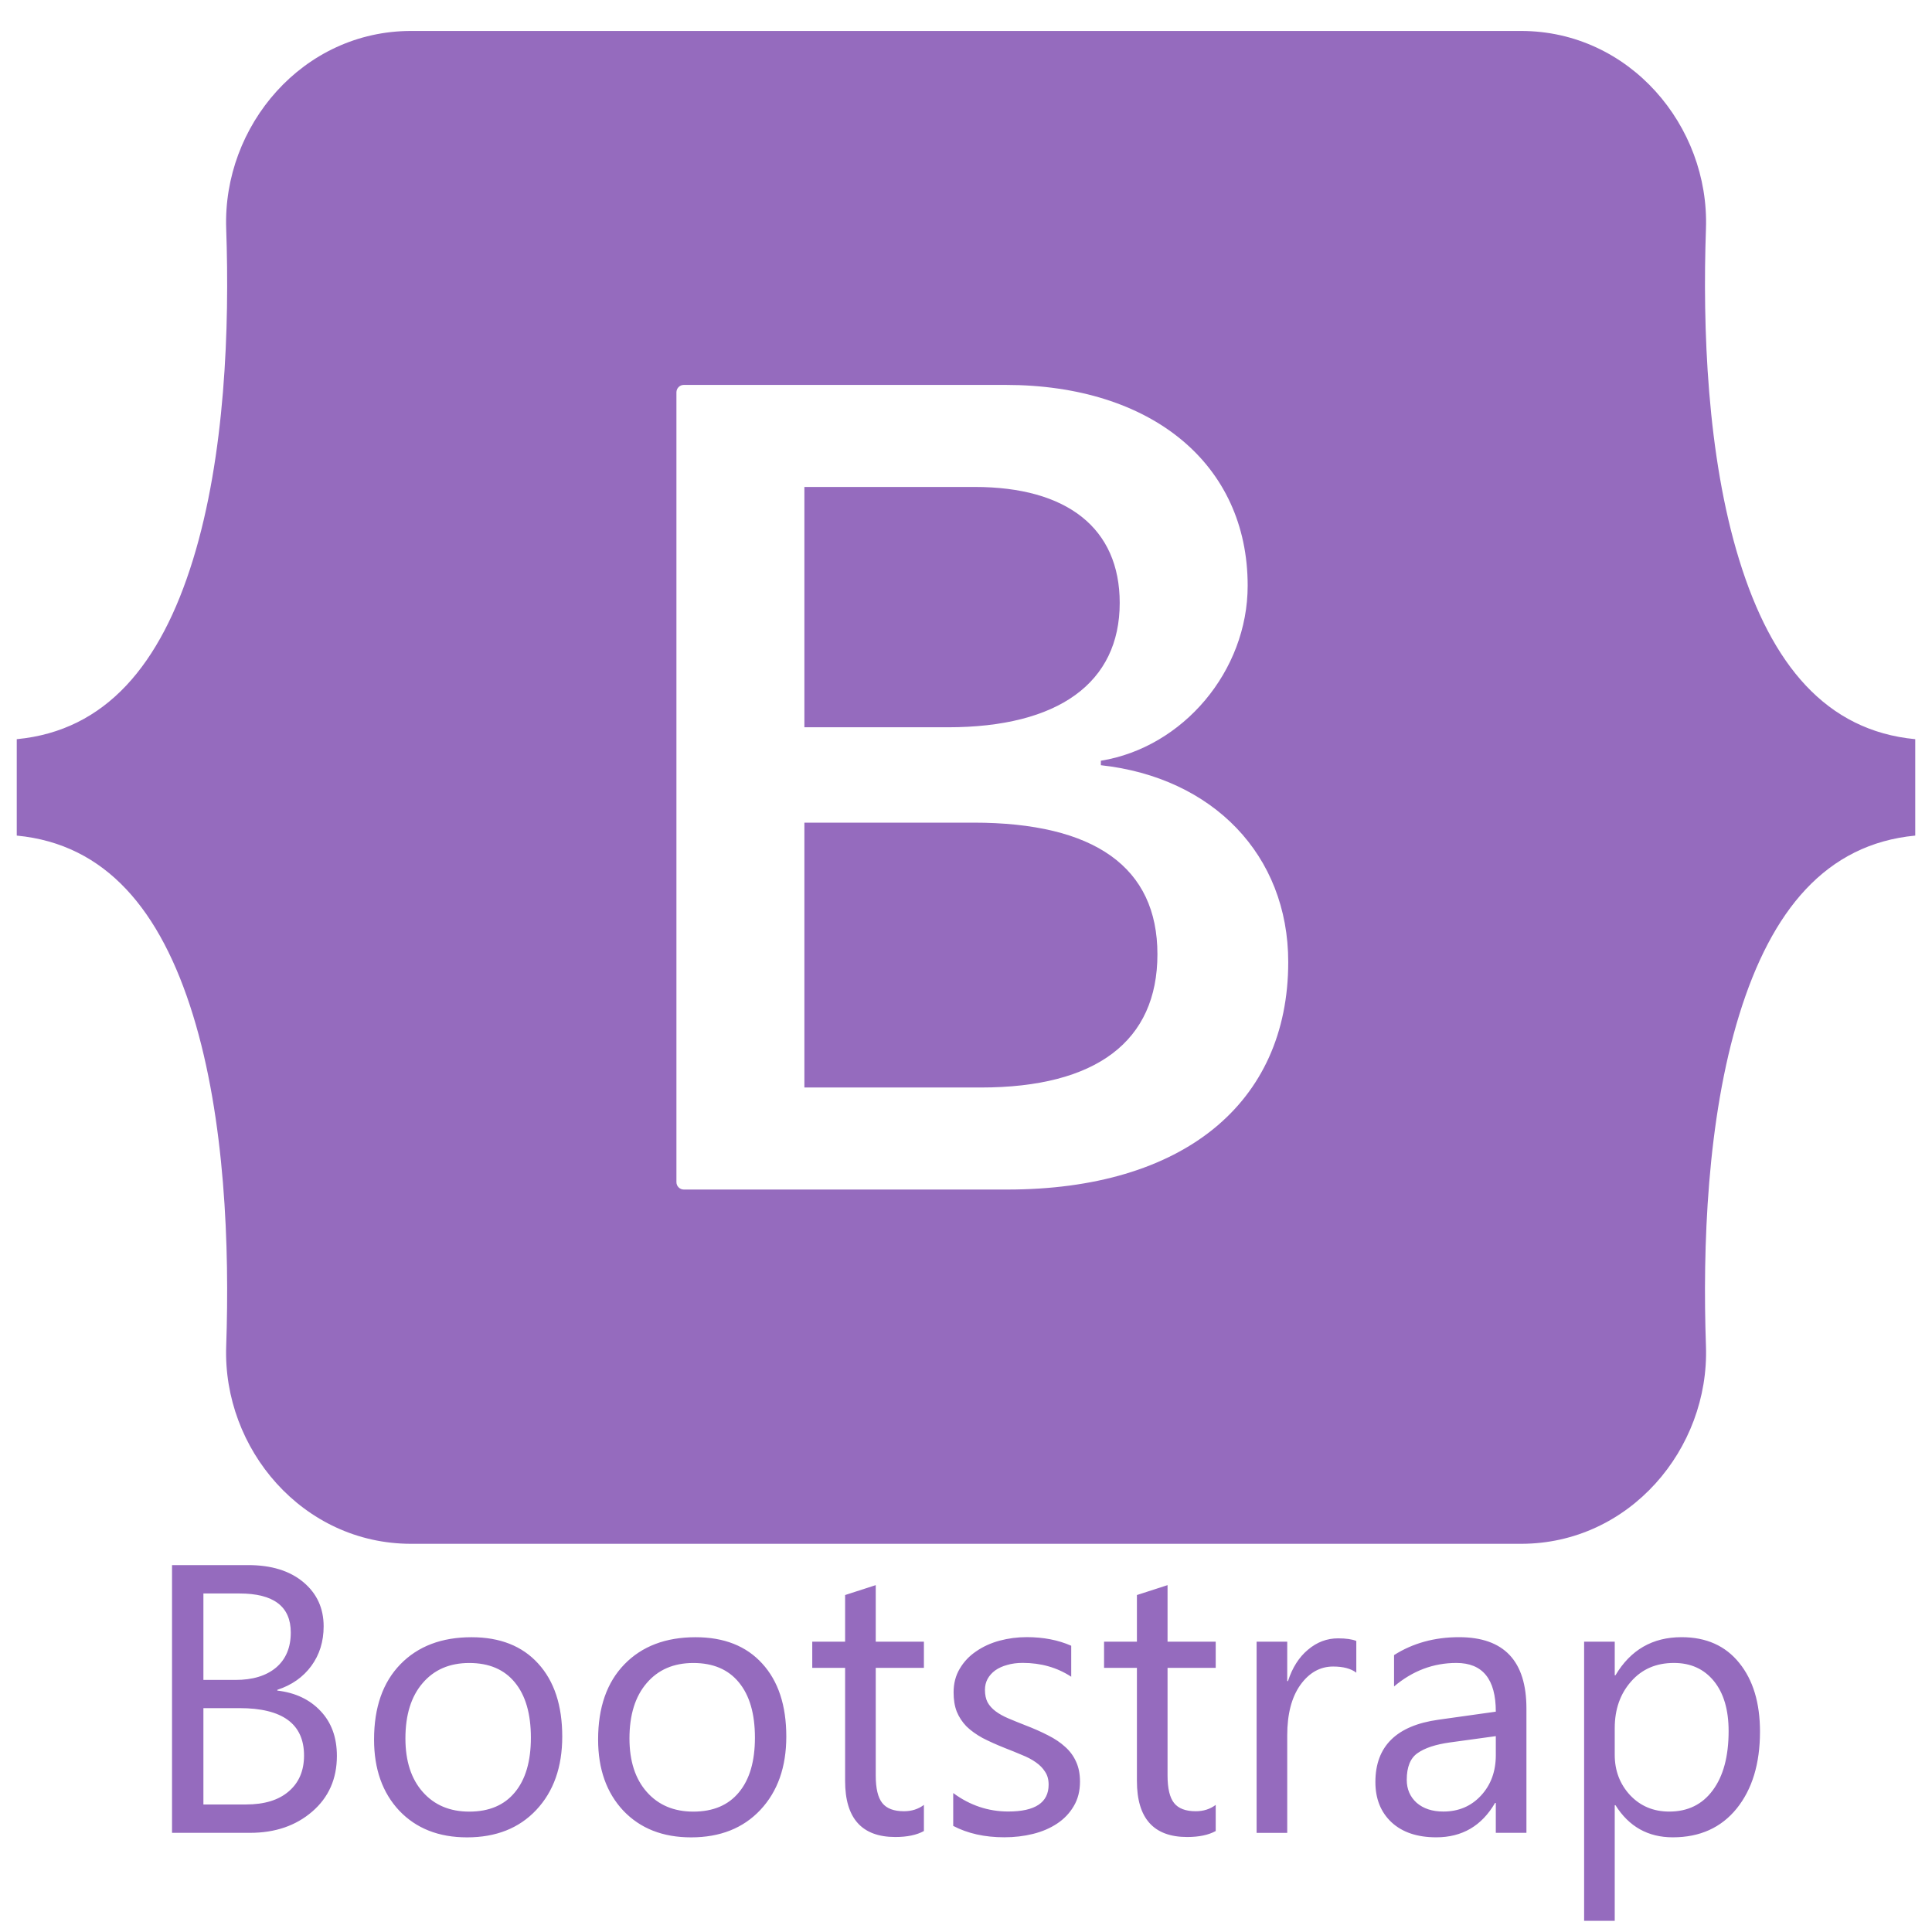 <svg width="180" height="180" viewBox="0 0 180 180" fill="none" xmlns="http://www.w3.org/2000/svg">
<path d="M38.299 2.884C28.206 2.884 20.741 11.721 21.074 21.305C21.395 30.51 20.978 42.435 17.976 52.158C14.967 61.912 9.876 68.075 1.561 68.868V77.85C9.876 78.642 14.967 84.807 17.976 94.561C20.978 104.283 21.393 116.208 21.074 125.414C20.739 134.997 28.206 143.833 38.299 143.833H141.715C151.807 143.833 159.273 134.996 158.94 125.414C158.619 116.208 159.036 104.283 162.037 94.561C165.046 84.808 170.124 78.643 178.439 77.85V68.868C170.124 68.077 165.047 61.912 162.037 52.158C159.036 42.435 158.619 30.51 158.94 21.305C159.273 11.721 151.807 2.884 141.713 2.884H38.299ZM120.022 89.63C120.022 102.826 110.175 110.827 93.836 110.827H63.712C63.528 110.827 63.353 110.754 63.223 110.624C63.094 110.495 63.021 110.319 63.021 110.136V36.553C63.021 36.462 63.039 36.372 63.073 36.288C63.108 36.204 63.159 36.128 63.223 36.064C63.287 35.999 63.363 35.948 63.447 35.913C63.531 35.879 63.621 35.861 63.712 35.861H93.677C107.302 35.861 116.243 43.238 116.243 54.564C116.243 62.514 110.229 69.629 102.565 70.876V71.293C112.996 72.436 120.022 79.657 120.022 89.63ZM90.803 45.368H74.943V67.759H88.303C98.627 67.759 104.321 63.603 104.321 56.174C104.321 49.213 99.426 45.368 90.803 45.368ZM74.943 76.644V101.32H91.389C102.14 101.32 107.835 97.009 107.835 88.903C107.835 80.799 101.981 76.644 90.698 76.644H74.943Z" fill="#956BBE"/>
<path d="M16.028 170.761V145.817H23.126C25.282 145.817 26.992 146.345 28.257 147.401C29.521 148.456 30.153 149.829 30.153 151.523C30.153 152.938 29.77 154.168 29.005 155.211C28.239 156.255 27.184 156.997 25.838 157.437V157.508C27.52 157.704 28.866 158.342 29.874 159.42C30.883 160.487 31.387 161.879 31.387 163.595C31.387 165.729 30.622 167.457 29.092 168.779C27.561 170.101 25.63 170.761 23.299 170.761H16.028ZM18.951 148.461V156.515H21.943C23.543 156.515 24.801 156.132 25.717 155.367C26.633 154.589 27.091 153.499 27.091 152.096C27.091 149.673 25.497 148.461 22.307 148.461H18.951ZM18.951 159.142V168.118H22.916C24.633 168.118 25.961 167.712 26.9 166.9C27.851 166.088 28.326 164.975 28.326 163.56C28.326 160.614 26.32 159.142 22.307 159.142H18.951ZM43.512 171.183C40.88 171.183 38.775 170.354 37.198 168.696C35.632 167.026 34.85 164.817 34.85 162.068C34.85 159.076 35.667 156.74 37.302 155.058C38.937 153.377 41.146 152.536 43.93 152.536C46.585 152.536 48.655 153.354 50.14 154.989C51.635 156.624 52.383 158.891 52.383 161.79C52.383 164.631 51.577 166.91 49.965 168.627C48.365 170.331 46.214 171.183 43.512 171.183V171.183ZM43.72 154.937C41.888 154.937 40.439 155.563 39.372 156.816C38.305 158.056 37.772 159.772 37.772 161.964C37.772 164.075 38.311 165.739 39.389 166.956C40.467 168.175 41.911 168.784 43.72 168.784C45.564 168.784 46.979 168.187 47.966 166.991C48.962 165.797 49.461 164.098 49.461 161.895C49.461 159.668 48.962 157.952 47.966 156.745C46.979 155.54 45.564 154.937 43.72 154.937V154.937ZM64.386 171.183C61.754 171.183 59.649 170.354 58.072 168.696C56.507 167.026 55.724 164.817 55.724 162.068C55.724 159.076 56.541 156.74 58.176 155.058C59.811 153.377 62.021 152.536 64.804 152.536C67.459 152.536 69.529 153.354 71.014 154.989C72.51 156.624 73.258 158.891 73.258 161.79C73.258 164.631 72.452 166.91 70.84 168.627C69.239 170.331 67.088 171.183 64.386 171.183V171.183ZM64.595 154.937C62.763 154.937 61.313 155.563 60.246 156.816C59.18 158.056 58.646 159.772 58.646 161.964C58.646 164.075 59.185 165.739 60.263 166.956C61.341 168.175 62.785 168.784 64.595 168.784C66.439 168.784 67.854 168.187 68.84 166.991C69.837 165.797 70.335 164.098 70.335 161.895C70.335 159.668 69.837 157.952 68.84 156.745C67.854 155.54 66.439 154.937 64.595 154.937V154.937ZM86.078 170.593C85.406 170.964 84.518 171.15 83.416 171.15C80.297 171.15 78.737 169.41 78.737 165.931V155.39H75.676V152.954H78.737V148.606L81.591 147.683V152.954H86.078V155.39H81.591V165.426C81.591 166.621 81.793 167.473 82.199 167.984C82.604 168.494 83.277 168.749 84.216 168.749C84.935 168.749 85.556 168.552 86.078 168.158V170.593ZM88.809 170.115V167.053C90.362 168.201 92.073 168.774 93.94 168.774C96.445 168.774 97.698 167.94 97.698 166.271C97.698 165.795 97.588 165.395 97.367 165.07C97.158 164.734 96.868 164.438 96.497 164.183C96.138 163.928 95.709 163.702 95.21 163.505C94.722 163.296 94.195 163.081 93.627 162.861C92.839 162.548 92.144 162.235 91.54 161.922C90.949 161.597 90.45 161.238 90.043 160.843C89.65 160.437 89.348 159.979 89.139 159.469C88.942 158.959 88.844 158.362 88.844 157.678C88.844 156.843 89.035 156.107 89.418 155.468C89.8 154.819 90.31 154.28 90.948 153.851C91.585 153.411 92.31 153.08 93.123 152.858C93.946 152.638 94.793 152.528 95.663 152.528C97.205 152.528 98.585 152.795 99.803 153.33V156.217C98.492 155.358 96.984 154.928 95.279 154.928C94.746 154.928 94.265 154.992 93.836 155.12C93.407 155.236 93.035 155.405 92.722 155.626C92.421 155.845 92.183 156.112 92.009 156.425C91.847 156.727 91.766 157.063 91.766 157.434C91.766 157.898 91.847 158.286 92.009 158.599C92.183 158.912 92.432 159.19 92.757 159.434C93.082 159.678 93.476 159.898 93.94 160.095C94.404 160.292 94.932 160.507 95.524 160.739C96.311 161.04 97.019 161.353 97.646 161.678C98.272 161.992 98.805 162.351 99.246 162.757C99.687 163.151 100.023 163.609 100.254 164.131C100.498 164.652 100.62 165.272 100.62 165.991C100.62 166.873 100.423 167.638 100.029 168.288C99.646 168.938 99.129 169.477 98.48 169.905C97.831 170.334 97.083 170.654 96.237 170.863C95.39 171.072 94.503 171.176 93.575 171.176C91.743 171.176 90.154 170.822 88.807 170.115H88.809ZM113.265 170.593C112.593 170.964 111.705 171.15 110.603 171.15C107.484 171.15 105.924 169.41 105.924 165.931V155.39H102.863V152.954H105.924V148.606L108.778 147.683V152.954H113.265V155.39H108.778V165.426C108.778 166.621 108.981 167.473 109.386 167.984C109.791 168.494 110.464 168.749 111.403 168.749C112.122 168.749 112.743 168.552 113.265 168.158V170.593ZM126.364 155.841C125.865 155.459 125.146 155.267 124.207 155.267C122.989 155.267 121.969 155.841 121.146 156.989C120.334 158.137 119.928 159.703 119.928 161.686V170.766H117.076V152.954H119.928V156.624H119.998C120.404 155.372 121.024 154.398 121.858 153.702C122.693 152.994 123.627 152.641 124.66 152.641C125.401 152.641 125.969 152.722 126.364 152.885V155.841ZM142.214 170.761H139.361V167.977H139.29C138.05 170.112 136.224 171.179 133.813 171.179C132.038 171.179 130.646 170.709 129.636 169.77C128.64 168.831 128.142 167.584 128.142 166.029C128.142 162.701 130.101 160.765 134.02 160.222L139.361 159.472C139.361 156.446 138.137 154.933 135.69 154.933C133.545 154.933 131.609 155.663 129.881 157.124V154.201C131.632 153.089 133.65 152.532 135.935 152.532C140.121 152.532 142.214 154.747 142.214 159.177V170.761ZM139.361 161.752L135.065 162.342C133.743 162.528 132.745 162.858 132.072 163.334C131.4 163.798 131.064 164.627 131.064 165.821C131.064 166.691 131.371 167.405 131.986 167.962C132.613 168.505 133.442 168.777 134.474 168.777C135.889 168.777 137.054 168.285 137.97 167.301C138.898 166.303 139.362 165.045 139.362 163.525L139.361 161.752ZM150.511 168.188H150.441V178.956H147.589V152.95H150.442V156.08H150.511C151.914 153.715 153.967 152.532 156.669 152.532C158.965 152.532 160.756 153.332 162.043 154.933C163.331 156.521 163.974 158.655 163.974 161.334C163.974 164.314 163.25 166.703 161.8 168.5C160.351 170.286 158.368 171.179 155.852 171.179C153.544 171.179 151.763 170.182 150.511 168.187V168.188ZM150.441 161.003V163.493C150.441 164.964 150.916 166.216 151.868 167.249C152.831 168.27 154.048 168.78 155.52 168.78C157.249 168.78 158.6 168.119 159.574 166.797C160.558 165.475 161.051 163.637 161.051 161.282C161.051 159.299 160.593 157.745 159.678 156.62C158.762 155.495 157.521 154.933 155.956 154.933C154.296 154.933 152.963 155.513 151.955 156.672C150.945 157.821 150.441 159.264 150.441 161.003V161.003Z" fill="#956BBE"/>
</svg>

